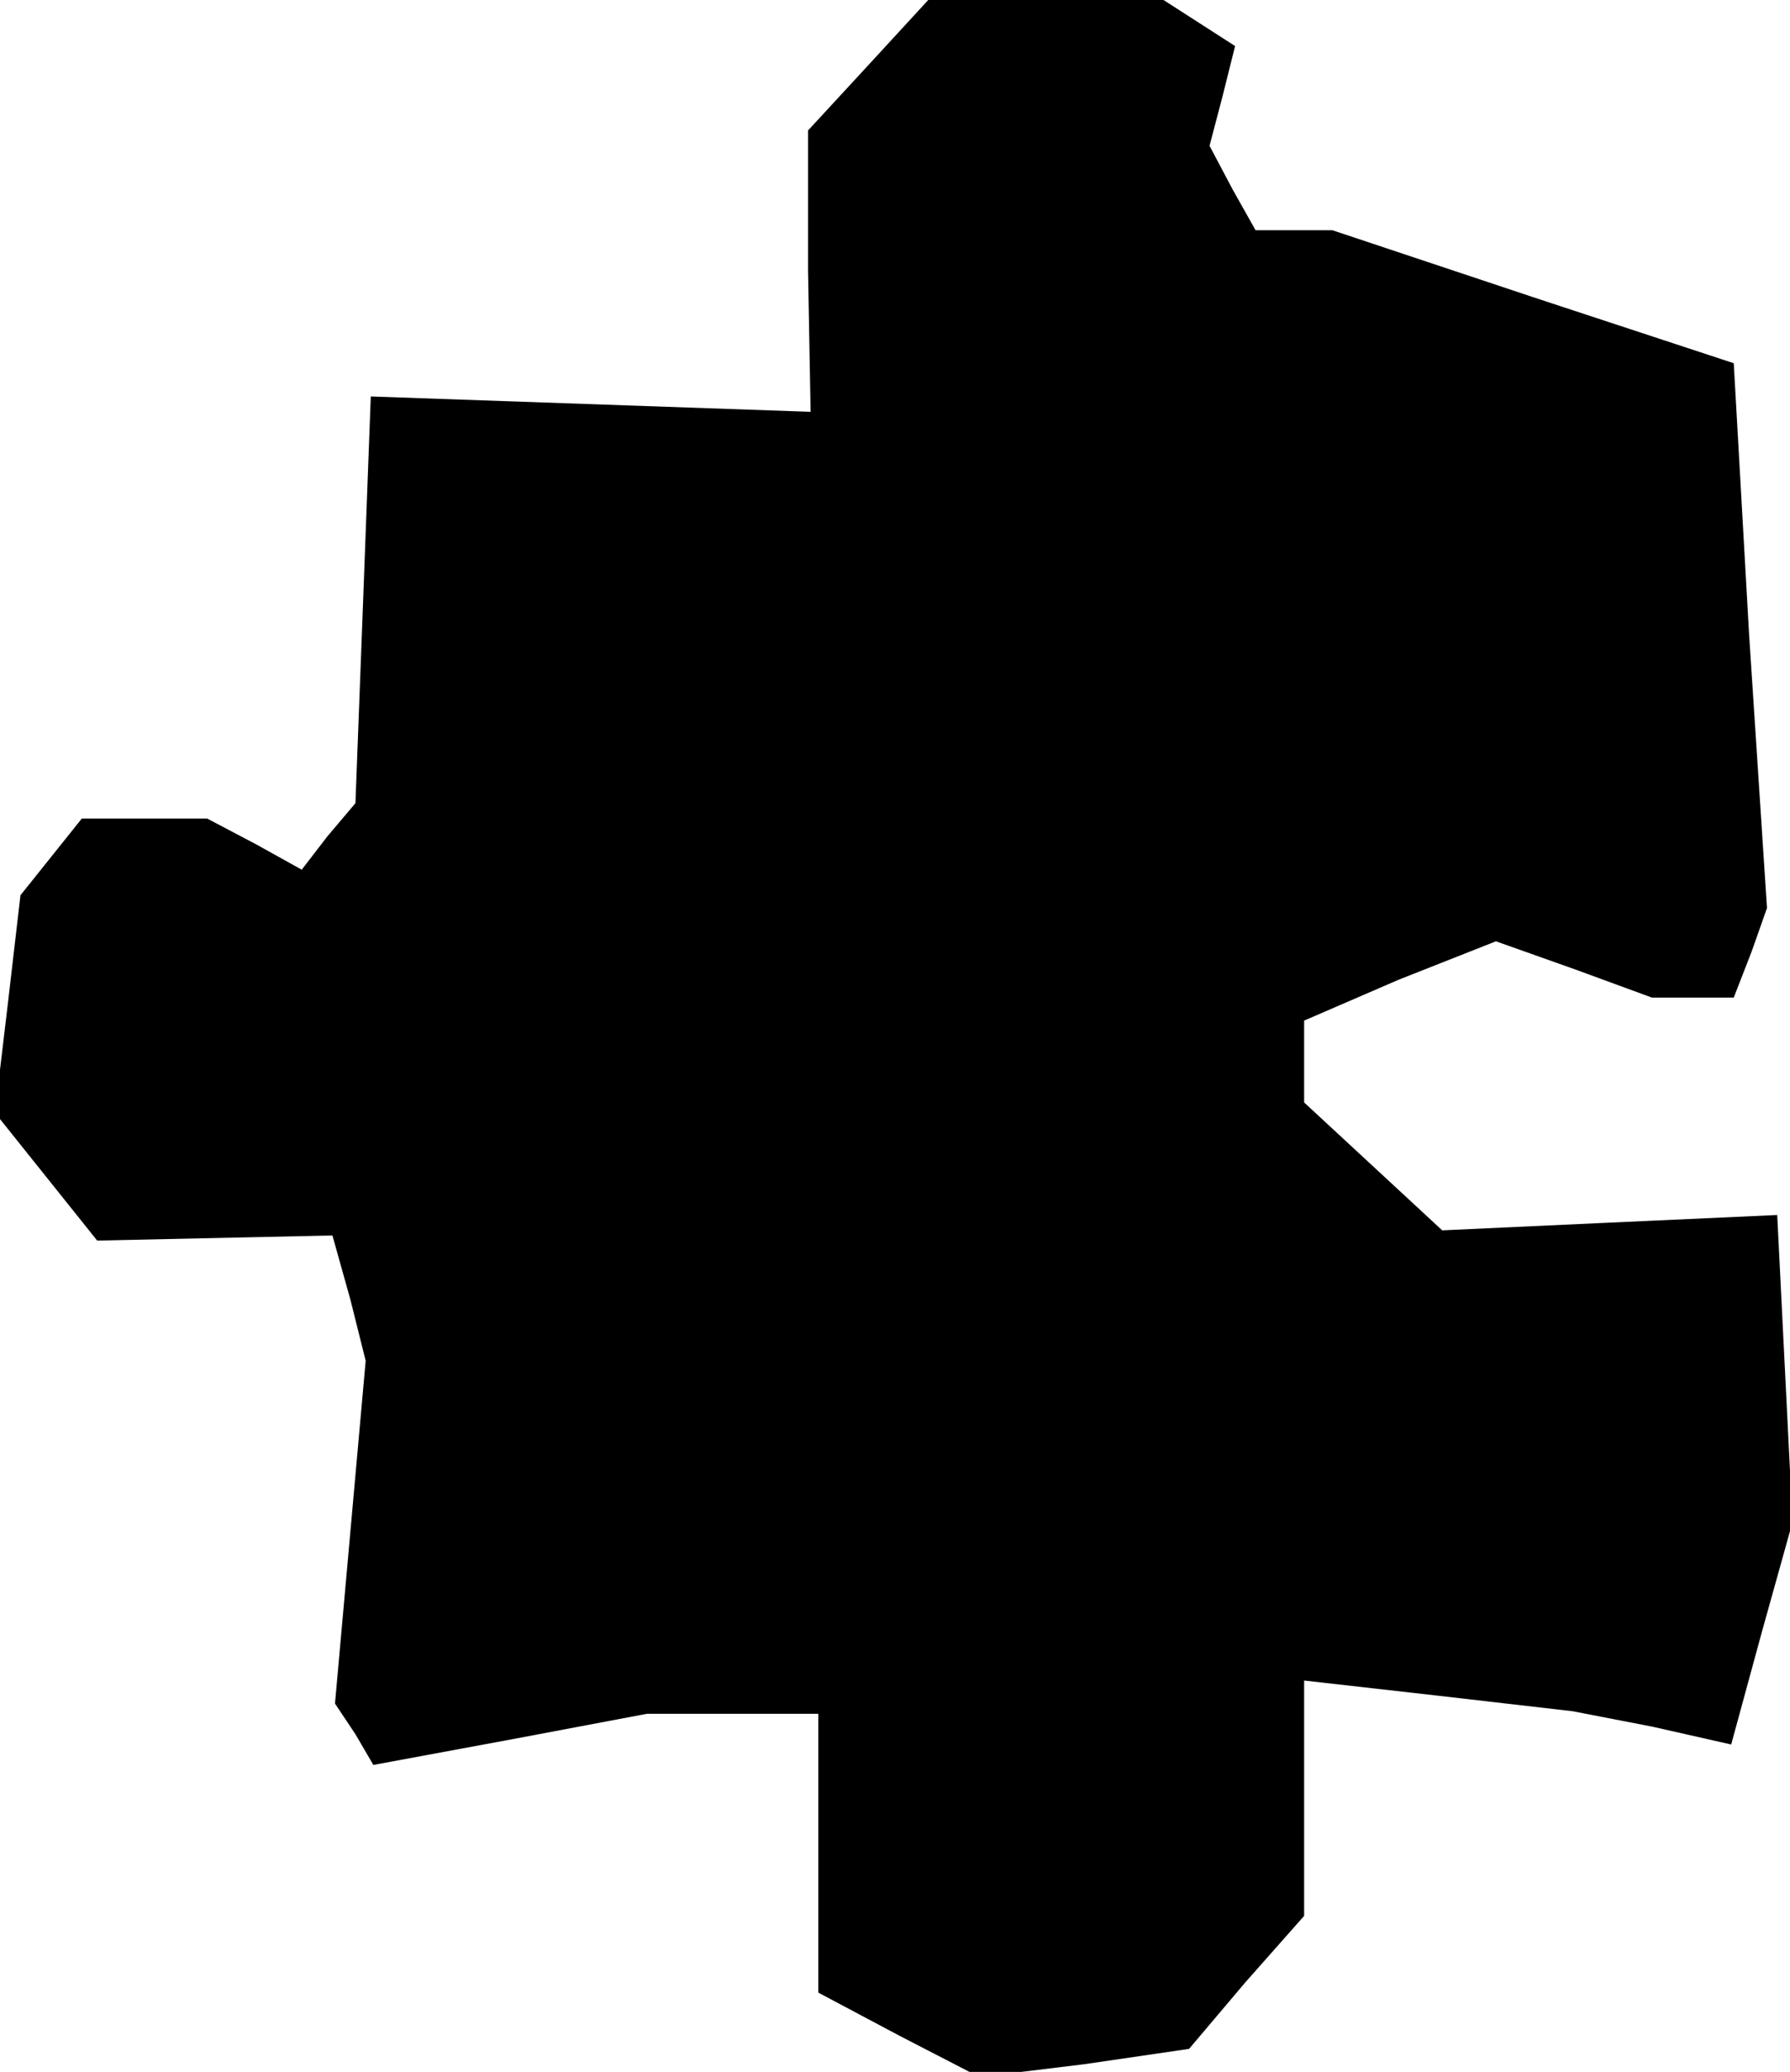 <?xml version="1.0" standalone="no"?>
<!DOCTYPE svg PUBLIC "-//W3C//DTD SVG 20010904//EN"
 "http://www.w3.org/TR/2001/REC-SVG-20010904/DTD/svg10.dtd">
<svg version="1.0" xmlns="http://www.w3.org/2000/svg"
 width="70pt" height="81pt" viewBox="0 0 70 81"
 preserveAspectRatio="xMidYMid meet">
<g transform="translate(0,81) scale(0.1,-0.1)"
fill="#000000" stroke="none">
<path d="M340 785 l-24 -26 0 -55 1 -55 -86 3 -86 3 -3 -80 -3 -79 -11 -13
-10 -13 -18 10 -19 10 -24 0 -25 0 -12 -15 -12 -15 -5 -43 -5 -42 20 -25 20
-25 46 1 46 1 7 -25 6 -24 -6 -67 -6 -67 8 -12 7 -12 54 10 53 10 33 0 34 0 0
-55 0 -54 32 -17 31 -16 41 5 41 6 22 26 23 26 0 46 0 46 53 -6 52 -6 31 -6
31 -7 12 44 12 43 -3 60 -3 60 -66 -3 -65 -3 -27 25 -27 25 0 16 0 16 37 16
38 15 31 -11 30 -11 16 0 16 0 7 18 6 17 -7 107 -6 106 -79 26 -78 26 -15 0
-15 0 -9 16 -9 17 5 19 5 20 -14 9 -14 9 -46 0 -46 0 -23 -25z"/>
</g>
</svg>
